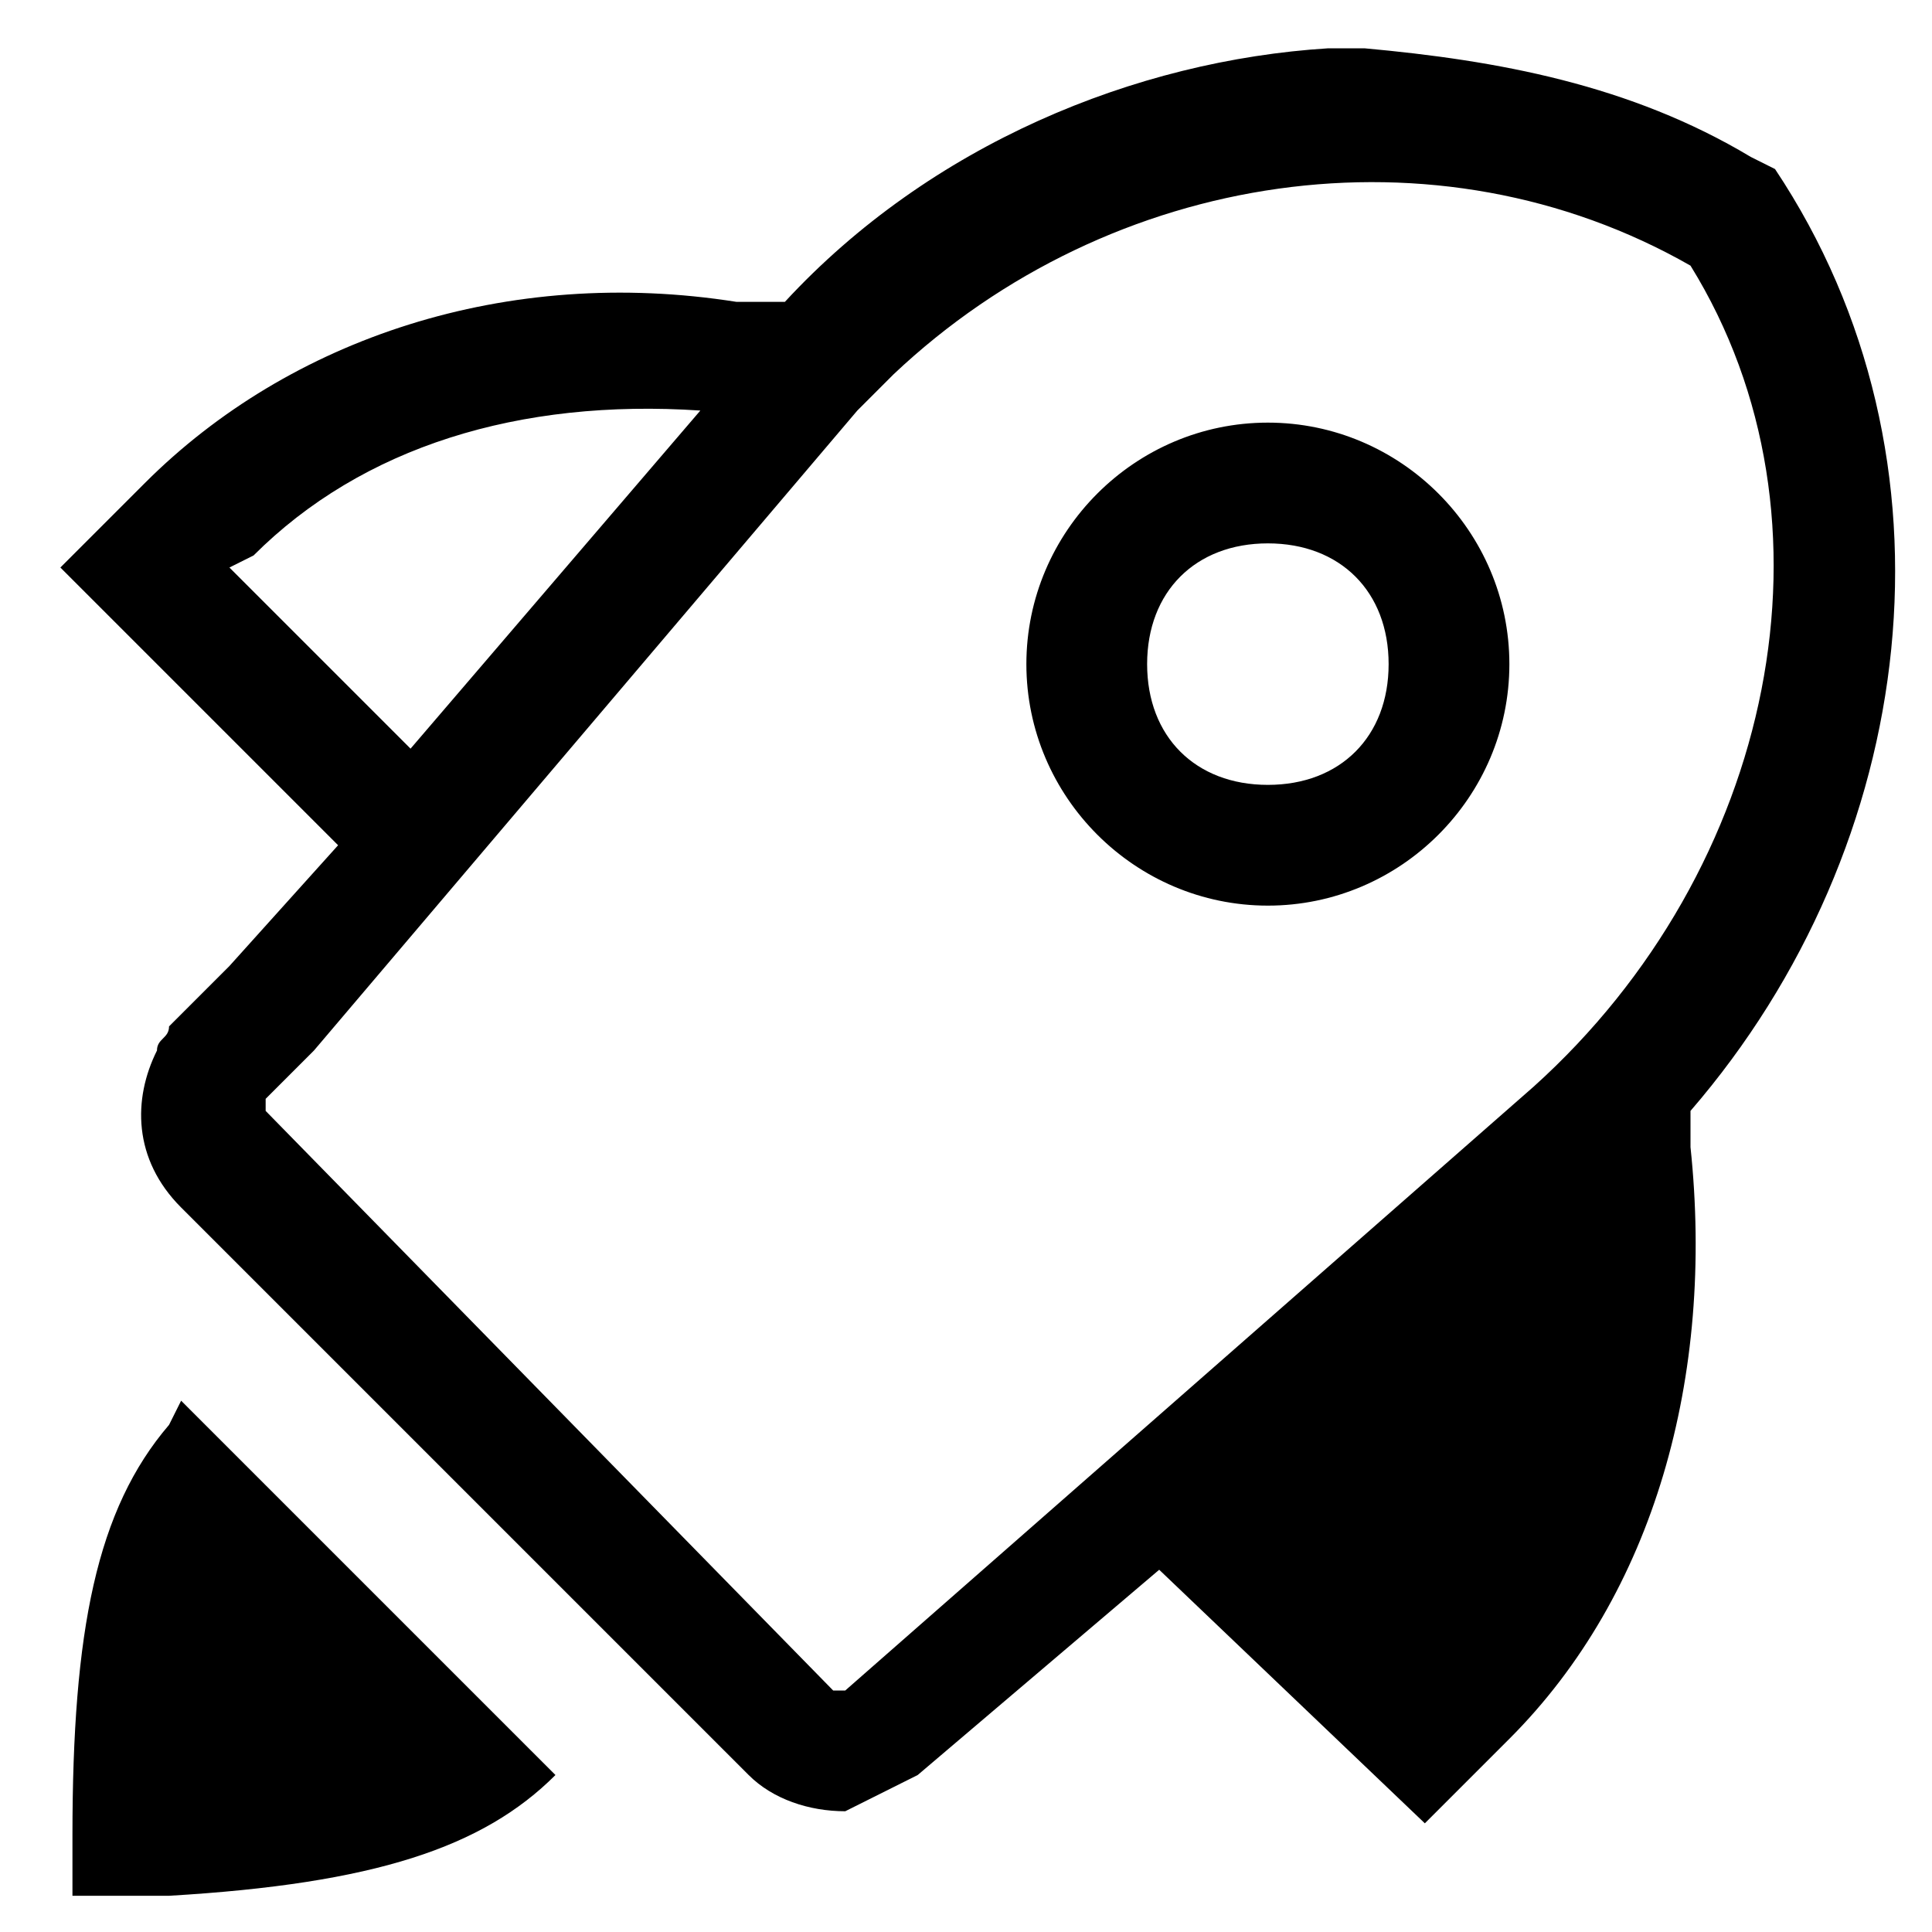<?xml version="1.0" encoding="utf-8"?>
<!-- 
  Copyright (c) 2022, WSO2 LLC. (http://www.wso2.com). All Rights Reserved.
 
 - This software is the property of WSO2 Inc. and its suppliers, if any.
 - Dissemination of any information or reproduction of any material contained
 - herein is strictly forbidden, unless permitted by WSO2 in accordance with
 - the WSO2 Commercial License available at http://wso2.com/licenses.
 - For specific language governing the permissions and limitations under
 - this license, please see the license as well as any agreement you’ve
 - entered into with WSO2 governing the purchase of this software and any
 - associated services.
 -->
 <svg version="1.1" id="Layer_1" x="0px" y="0px" viewBox="0 0 16 16">
<path class="st0" d="M14.5,1.3l0.2,0.1C16.3,3.8,15.9,7,14,9.2l0,0.3c0.2,1.9-0.3,3.7-1.5,4.9l-0.7,0.7L9.6,13l-2,1.7
	c-0.2,0.1-0.4,0.2-0.6,0.3L7,15c-0.3,0-0.6-0.1-0.8-0.3L1.5,10C1.1,9.6,1.1,9.1,1.3,8.7c0-0.1,0.1-0.1,0.1-0.2L1.9,8l0.9-1L0.5,4.7
	L1.2,4c1.2-1.2,3-1.8,4.9-1.5l0.3,0l0.1,0c1.2-1.3,2.9-2,4.5-2.1l0.3,0C12.4,0.5,13.5,0.7,14.5,1.3z M5.8,3.4C4.3,3.3,3,3.7,2.1,4.6
	L1.9,4.7l1.5,1.5L5.8,3.4z M10.4,12.3l2.7-2.3c0.1,1.3-0.3,2.6-1.1,3.5l-0.2,0.2L10.4,12.3z M1.5,11.6l3.1,3.1
	c-0.6,0.6-1.5,0.9-3.2,1l-0.3,0l-0.5,0l0-0.5c0-1.7,0.2-2.7,0.8-3.4L1.5,11.6z M1.7,13.3l0-0.1l1.2,1.2l-0.1,0
	c-0.3,0.1-0.7,0.1-1.2,0.1l-0.1,0l0-0.3C1.6,13.9,1.6,13.6,1.7,13.3z M7.3,3.2L7.1,3.4L2.6,8.7L2.2,9.1l0,0c0,0,0,0.1,0,0.1l0,0
	L6.9,14c0,0,0.1,0,0.1,0l0,0L12.7,9c2-1.8,2.6-4.7,1.3-6.8l0,0c-2.1-1.2-4.8-0.8-6.6,0.9L7.3,3.2z M10.5,3.5c-1.1,0-2,0.9-2,2
	s0.9,2,2,2c1.1,0,2-0.9,2-2S11.6,3.5,10.5,3.5z M10.5,4.5c0.6,0,1,0.4,1,1c0,0.6-0.4,1-1,1c-0.6,0-1-0.4-1-1
	C9.5,4.9,9.9,4.5,10.5,4.5z"/>
</svg>
